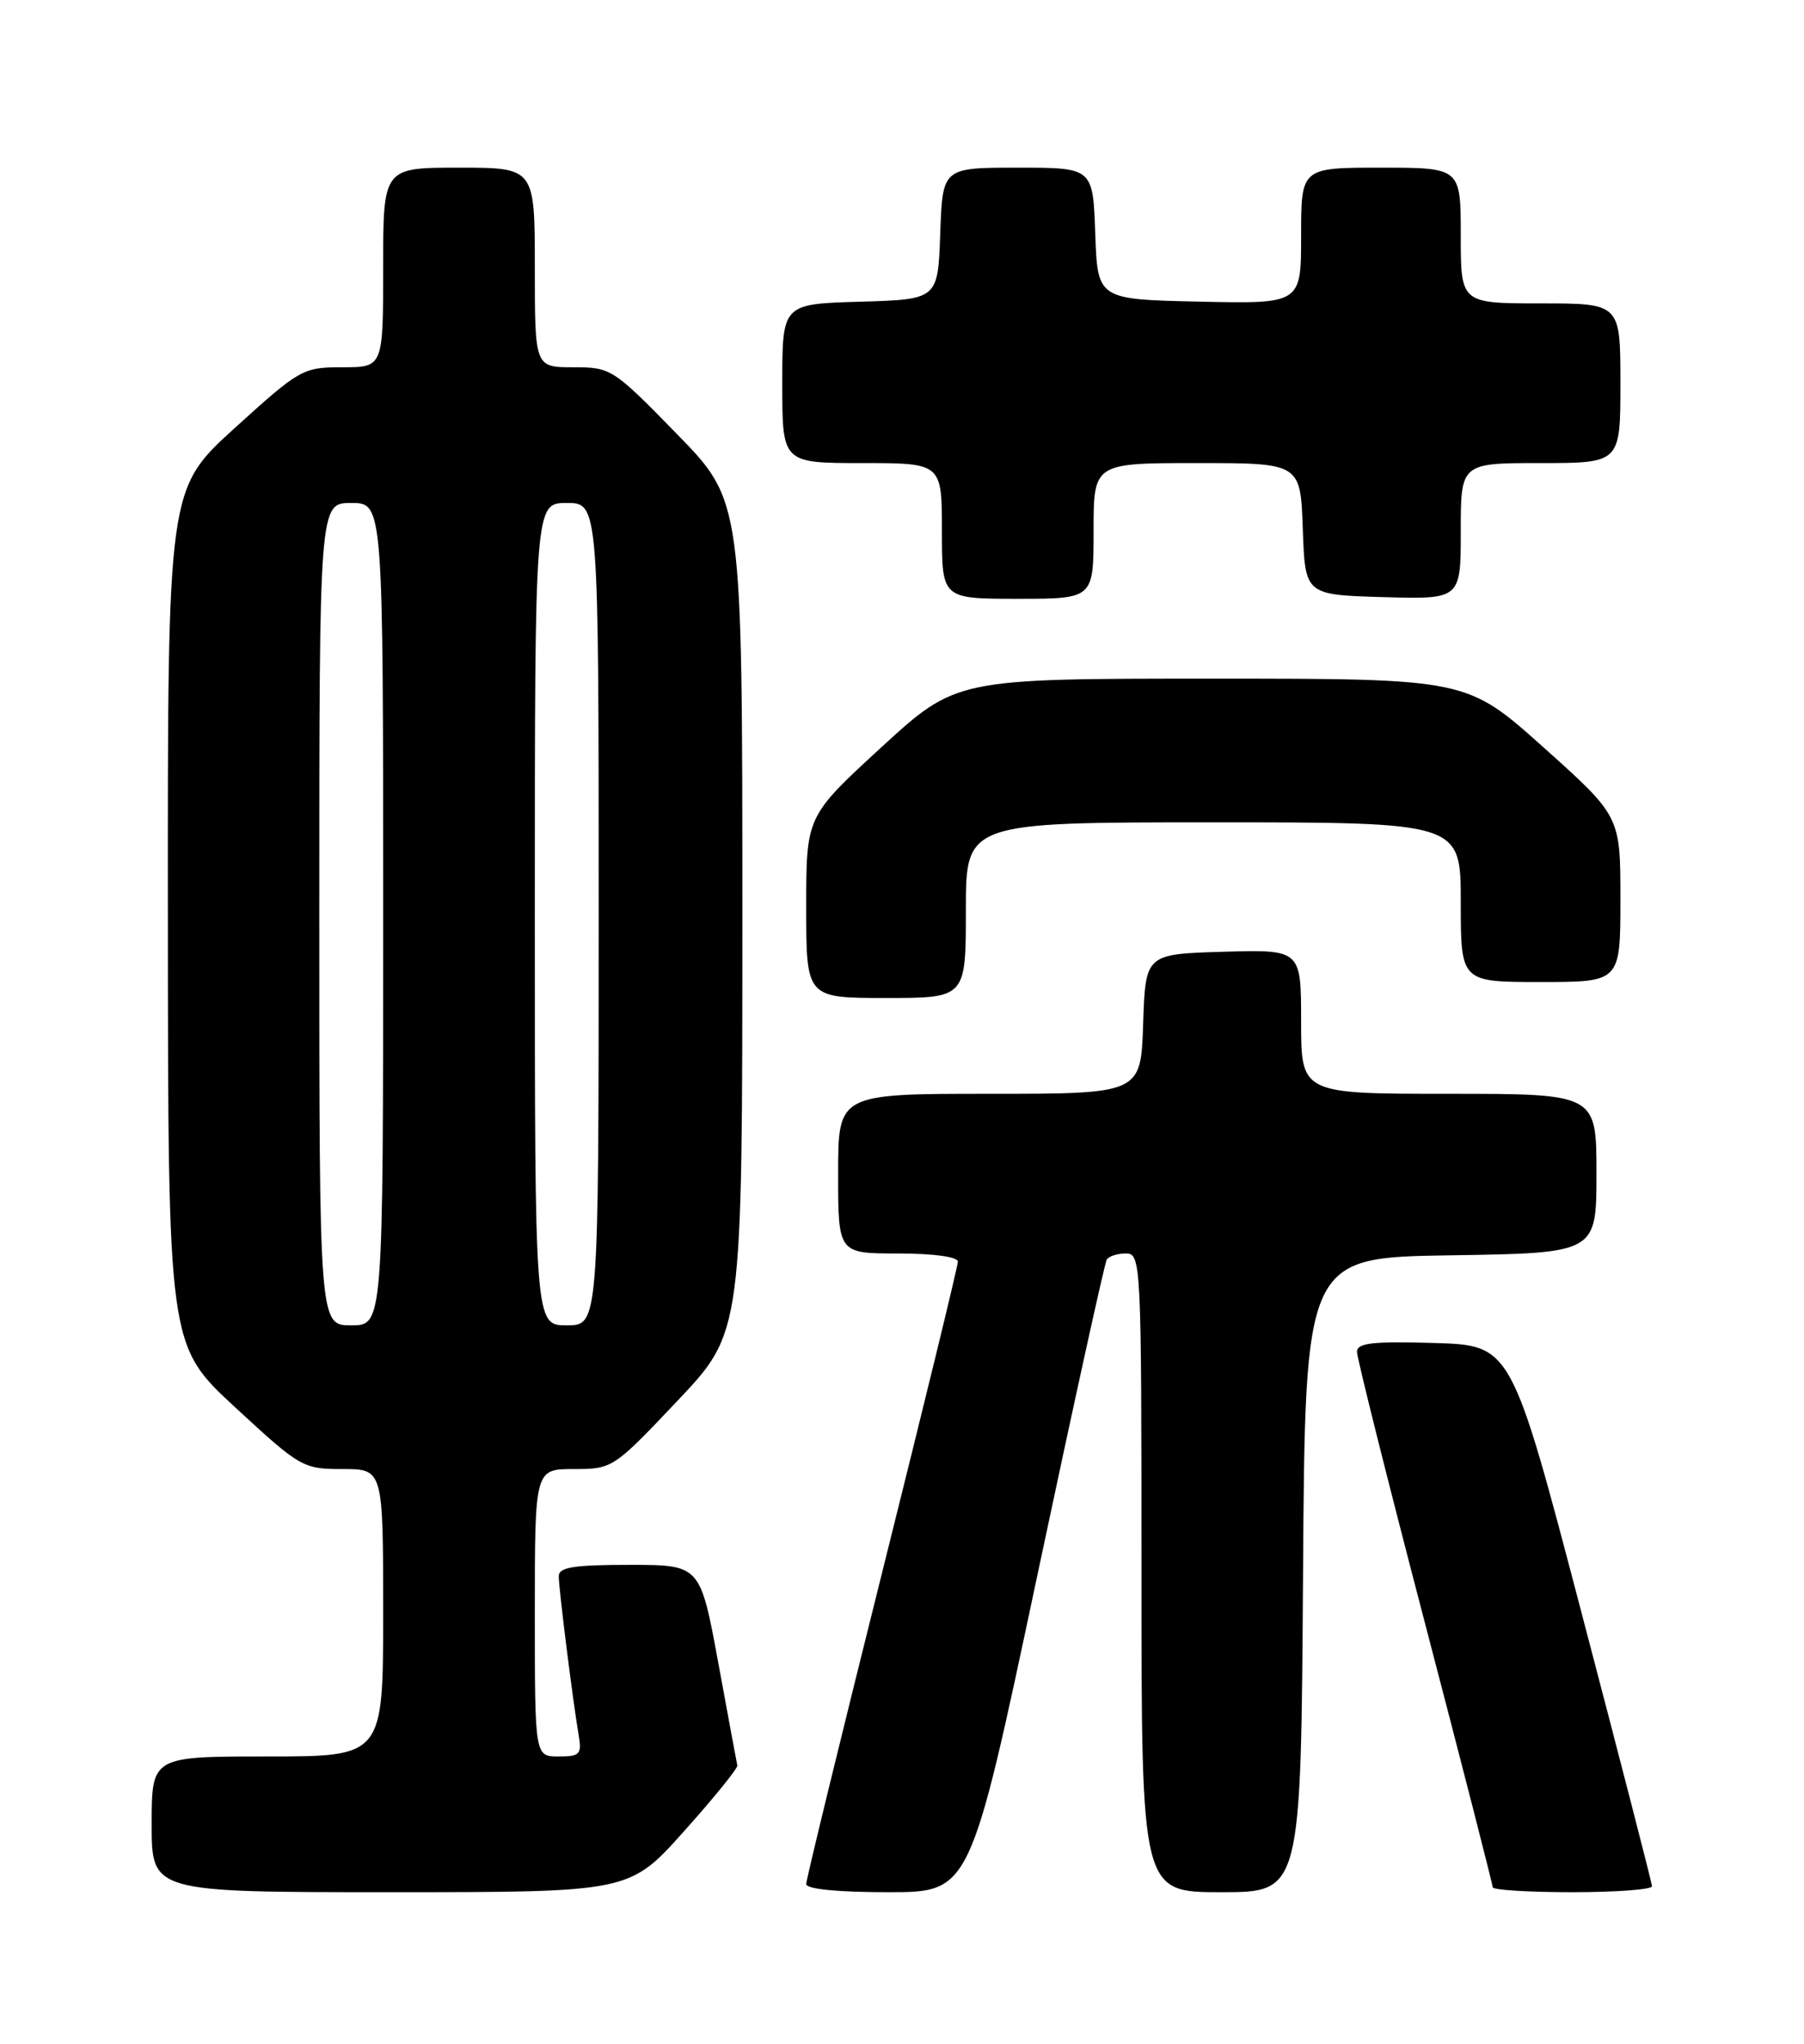 <?xml version="1.0" encoding="UTF-8" standalone="no"?>
<!DOCTYPE svg PUBLIC "-//W3C//DTD SVG 1.1//EN" "http://www.w3.org/Graphics/SVG/1.1/DTD/svg11.dtd" >
<svg xmlns="http://www.w3.org/2000/svg" xmlns:xlink="http://www.w3.org/1999/xlink" version="1.1" viewBox="0 0 226 256">
 <g >
 <path fill="currentColor"
d=" M 85.68 229.38 C 89.43 225.19 92.44 221.48 92.37 221.13 C 92.29 220.78 91.22 214.99 89.98 208.25 C 87.72 196.00 87.72 196.00 78.86 196.00 C 71.85 196.00 70.00 196.30 70.00 197.43 C 70.00 198.99 71.74 212.87 72.48 217.25 C 72.91 219.74 72.67 220.00 69.97 220.00 C 67.00 220.00 67.00 220.00 67.00 202.00 C 67.00 184.00 67.00 184.00 71.89 184.00 C 76.73 184.00 76.86 183.92 84.89 175.43 C 93.00 166.87 93.00 166.87 93.00 114.81 C 93.00 62.76 93.00 62.76 84.82 54.38 C 76.80 46.16 76.55 46.00 71.82 46.00 C 67.00 46.00 67.00 46.00 67.00 33.50 C 67.00 21.00 67.00 21.00 57.50 21.00 C 48.00 21.00 48.00 21.00 48.00 33.50 C 48.00 46.00 48.00 46.00 42.90 46.00 C 37.94 46.00 37.55 46.22 29.40 53.62 C 21.00 61.25 21.00 61.25 21.03 114.87 C 21.06 168.50 21.06 168.50 29.44 176.25 C 37.61 183.80 37.95 184.00 42.91 184.00 C 48.00 184.00 48.00 184.00 48.00 202.00 C 48.00 220.00 48.00 220.00 33.50 220.00 C 19.00 220.00 19.00 220.00 19.00 228.50 C 19.00 237.00 19.00 237.00 48.93 237.00 C 78.86 237.00 78.86 237.00 85.68 229.38 Z  M 129.86 197.76 C 134.43 176.19 138.39 158.19 138.65 157.76 C 138.91 157.34 139.99 157.00 141.06 157.00 C 142.95 157.00 143.00 158.07 143.00 197.00 C 143.00 237.00 143.00 237.00 152.99 237.00 C 162.98 237.00 162.98 237.00 163.24 197.25 C 163.50 157.50 163.50 157.50 181.75 157.23 C 200.00 156.95 200.00 156.95 200.00 146.98 C 200.00 137.00 200.00 137.00 181.50 137.00 C 163.00 137.00 163.00 137.00 163.00 127.96 C 163.00 118.93 163.00 118.93 153.25 119.21 C 143.50 119.50 143.50 119.50 143.21 128.25 C 142.92 137.00 142.92 137.00 123.96 137.00 C 105.00 137.00 105.00 137.00 105.00 147.00 C 105.00 157.00 105.00 157.00 112.50 157.00 C 116.93 157.00 120.00 157.42 120.00 158.02 C 120.00 158.58 115.72 176.12 110.50 197.00 C 105.28 217.88 101.00 235.42 101.00 235.98 C 101.00 236.61 104.96 237.00 111.27 237.00 C 121.54 237.00 121.54 237.00 129.86 197.76 Z  M 206.96 236.25 C 206.94 235.84 202.97 220.43 198.13 202.00 C 189.34 168.50 189.34 168.50 179.67 168.21 C 171.93 167.98 170.00 168.21 170.00 169.32 C 170.00 170.09 173.82 185.35 178.50 203.24 C 183.18 221.13 187.00 236.04 187.00 236.38 C 187.00 236.72 191.50 237.00 197.00 237.00 C 202.50 237.00 206.98 236.66 206.96 236.25 Z  M 121.00 114.00 C 121.00 103.00 121.00 103.00 152.00 103.00 C 183.00 103.00 183.00 103.00 183.00 113.00 C 183.00 123.00 183.00 123.00 193.00 123.00 C 203.00 123.00 203.00 123.00 203.00 112.62 C 203.00 102.24 203.00 102.24 193.38 93.62 C 183.75 85.00 183.75 85.00 151.77 85.00 C 119.79 85.00 119.79 85.00 110.39 93.62 C 101.00 102.25 101.00 102.25 101.00 113.62 C 101.00 125.00 101.00 125.00 111.00 125.00 C 121.00 125.00 121.00 125.00 121.00 114.00 Z  M 137.00 66.50 C 137.00 58.00 137.00 58.00 149.96 58.00 C 162.92 58.00 162.92 58.00 163.21 66.25 C 163.50 74.50 163.50 74.50 173.25 74.79 C 183.00 75.07 183.00 75.07 183.00 66.54 C 183.00 58.00 183.00 58.00 193.00 58.00 C 203.00 58.00 203.00 58.00 203.00 48.00 C 203.00 38.00 203.00 38.00 193.00 38.00 C 183.00 38.00 183.00 38.00 183.00 29.50 C 183.00 21.00 183.00 21.00 173.00 21.00 C 163.00 21.00 163.00 21.00 163.00 29.53 C 163.00 38.06 163.00 38.06 150.25 37.78 C 137.50 37.50 137.50 37.50 137.21 29.25 C 136.92 21.00 136.92 21.00 127.50 21.00 C 118.08 21.00 118.08 21.00 117.79 29.25 C 117.50 37.50 117.50 37.50 107.75 37.79 C 98.00 38.07 98.00 38.07 98.00 48.04 C 98.00 58.00 98.00 58.00 108.00 58.00 C 118.00 58.00 118.00 58.00 118.00 66.50 C 118.00 75.00 118.00 75.00 127.50 75.00 C 137.00 75.00 137.00 75.00 137.00 66.50 Z  M 40.00 114.50 C 40.00 63.00 40.00 63.00 44.00 63.00 C 48.00 63.00 48.00 63.00 48.00 114.50 C 48.00 166.00 48.00 166.00 44.00 166.00 C 40.00 166.00 40.00 166.00 40.00 114.50 Z  M 67.00 114.50 C 67.00 63.00 67.00 63.00 71.00 63.00 C 75.00 63.00 75.00 63.00 75.00 114.50 C 75.00 166.00 75.00 166.00 71.00 166.00 C 67.00 166.00 67.00 166.00 67.00 114.50 Z "/>
</g>
</svg>